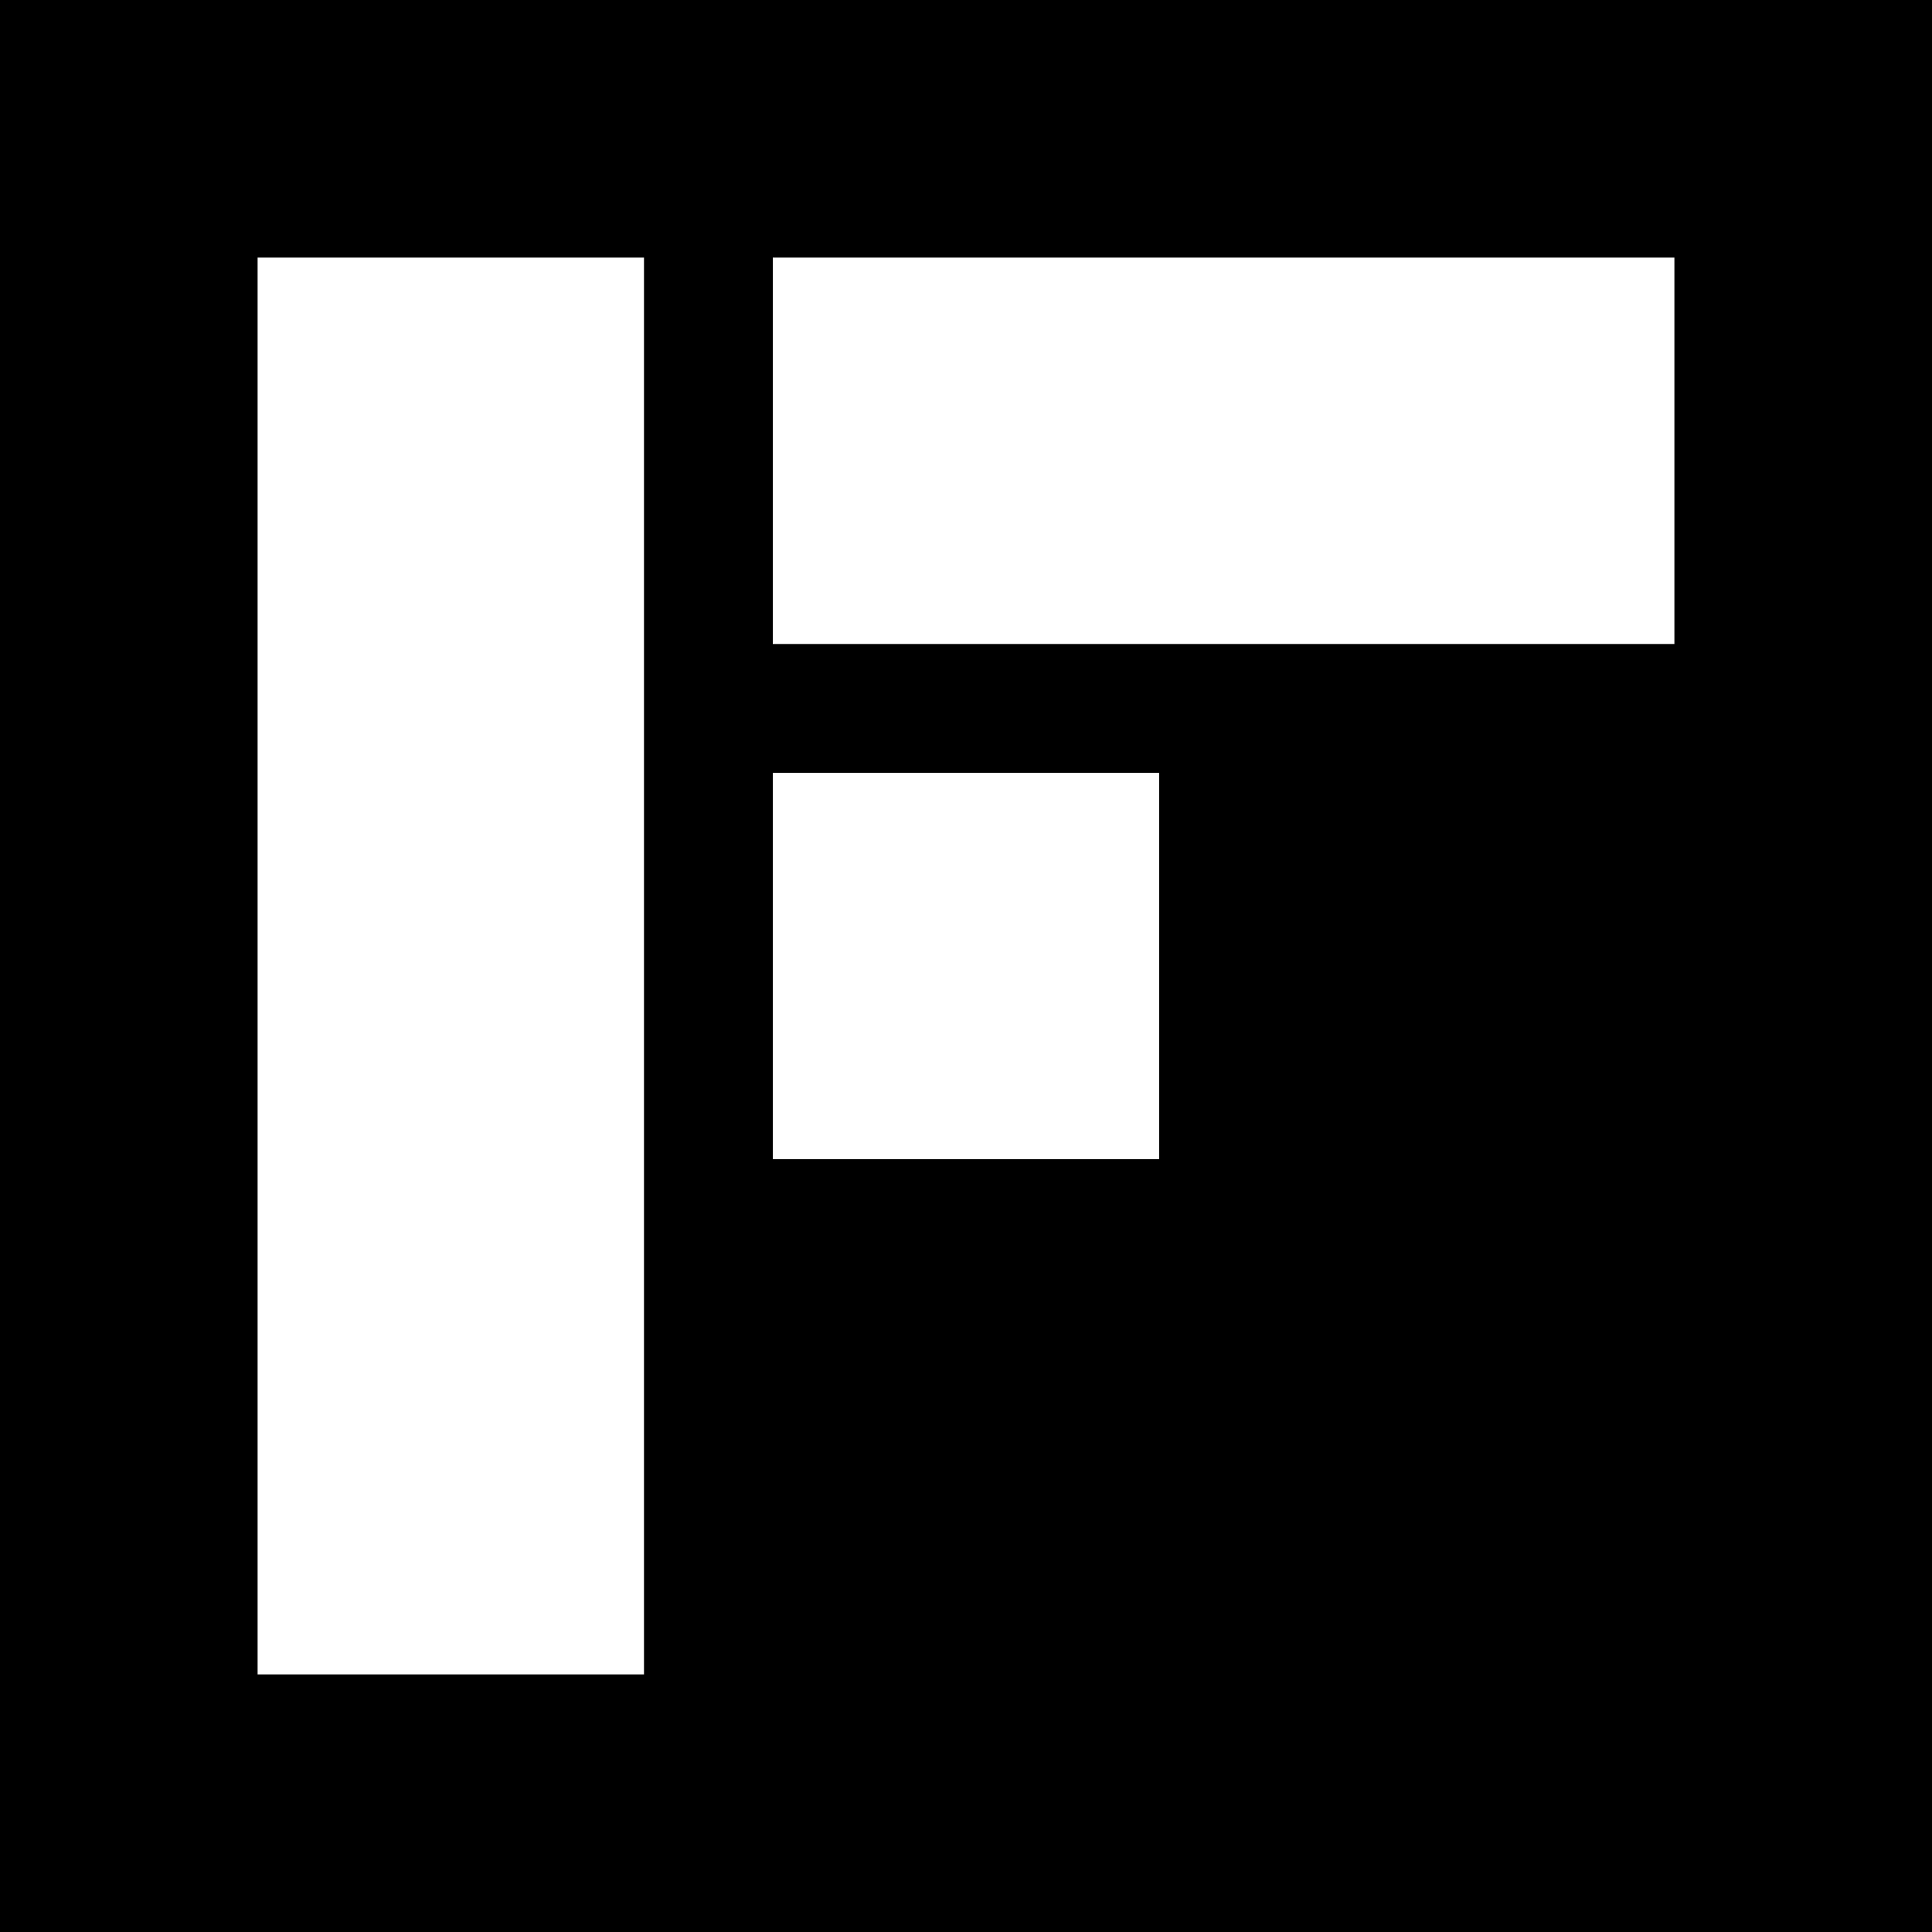 <?xml version="1.0" encoding="UTF-8" standalone="no"?>
<!DOCTYPE svg PUBLIC "-//W3C//DTD SVG 1.1//EN" "http://www.w3.org/Graphics/SVG/1.1/DTD/svg11.dtd">
<svg width="100%" height="100%" viewBox="0 0 150 150" version="1.1" xmlns="http://www.w3.org/2000/svg" xmlns:xlink="http://www.w3.org/1999/xlink" xml:space="preserve" xmlns:serif="http://www.serif.com/" style="fill-rule:evenodd;clip-rule:evenodd;stroke-linejoin:round;stroke-miterlimit:2;">
    <path d="M0,0L150,0L150,150L0,150L0,0ZM20,20L20,130L50,130L50,20L20,20ZM60,60L60,90L90,90L90,60L60,60ZM60,20L60,50L130,50L130,20L60,20Z" style="fill-rule:nonzero; fill:currentColor;"/>
</svg>
